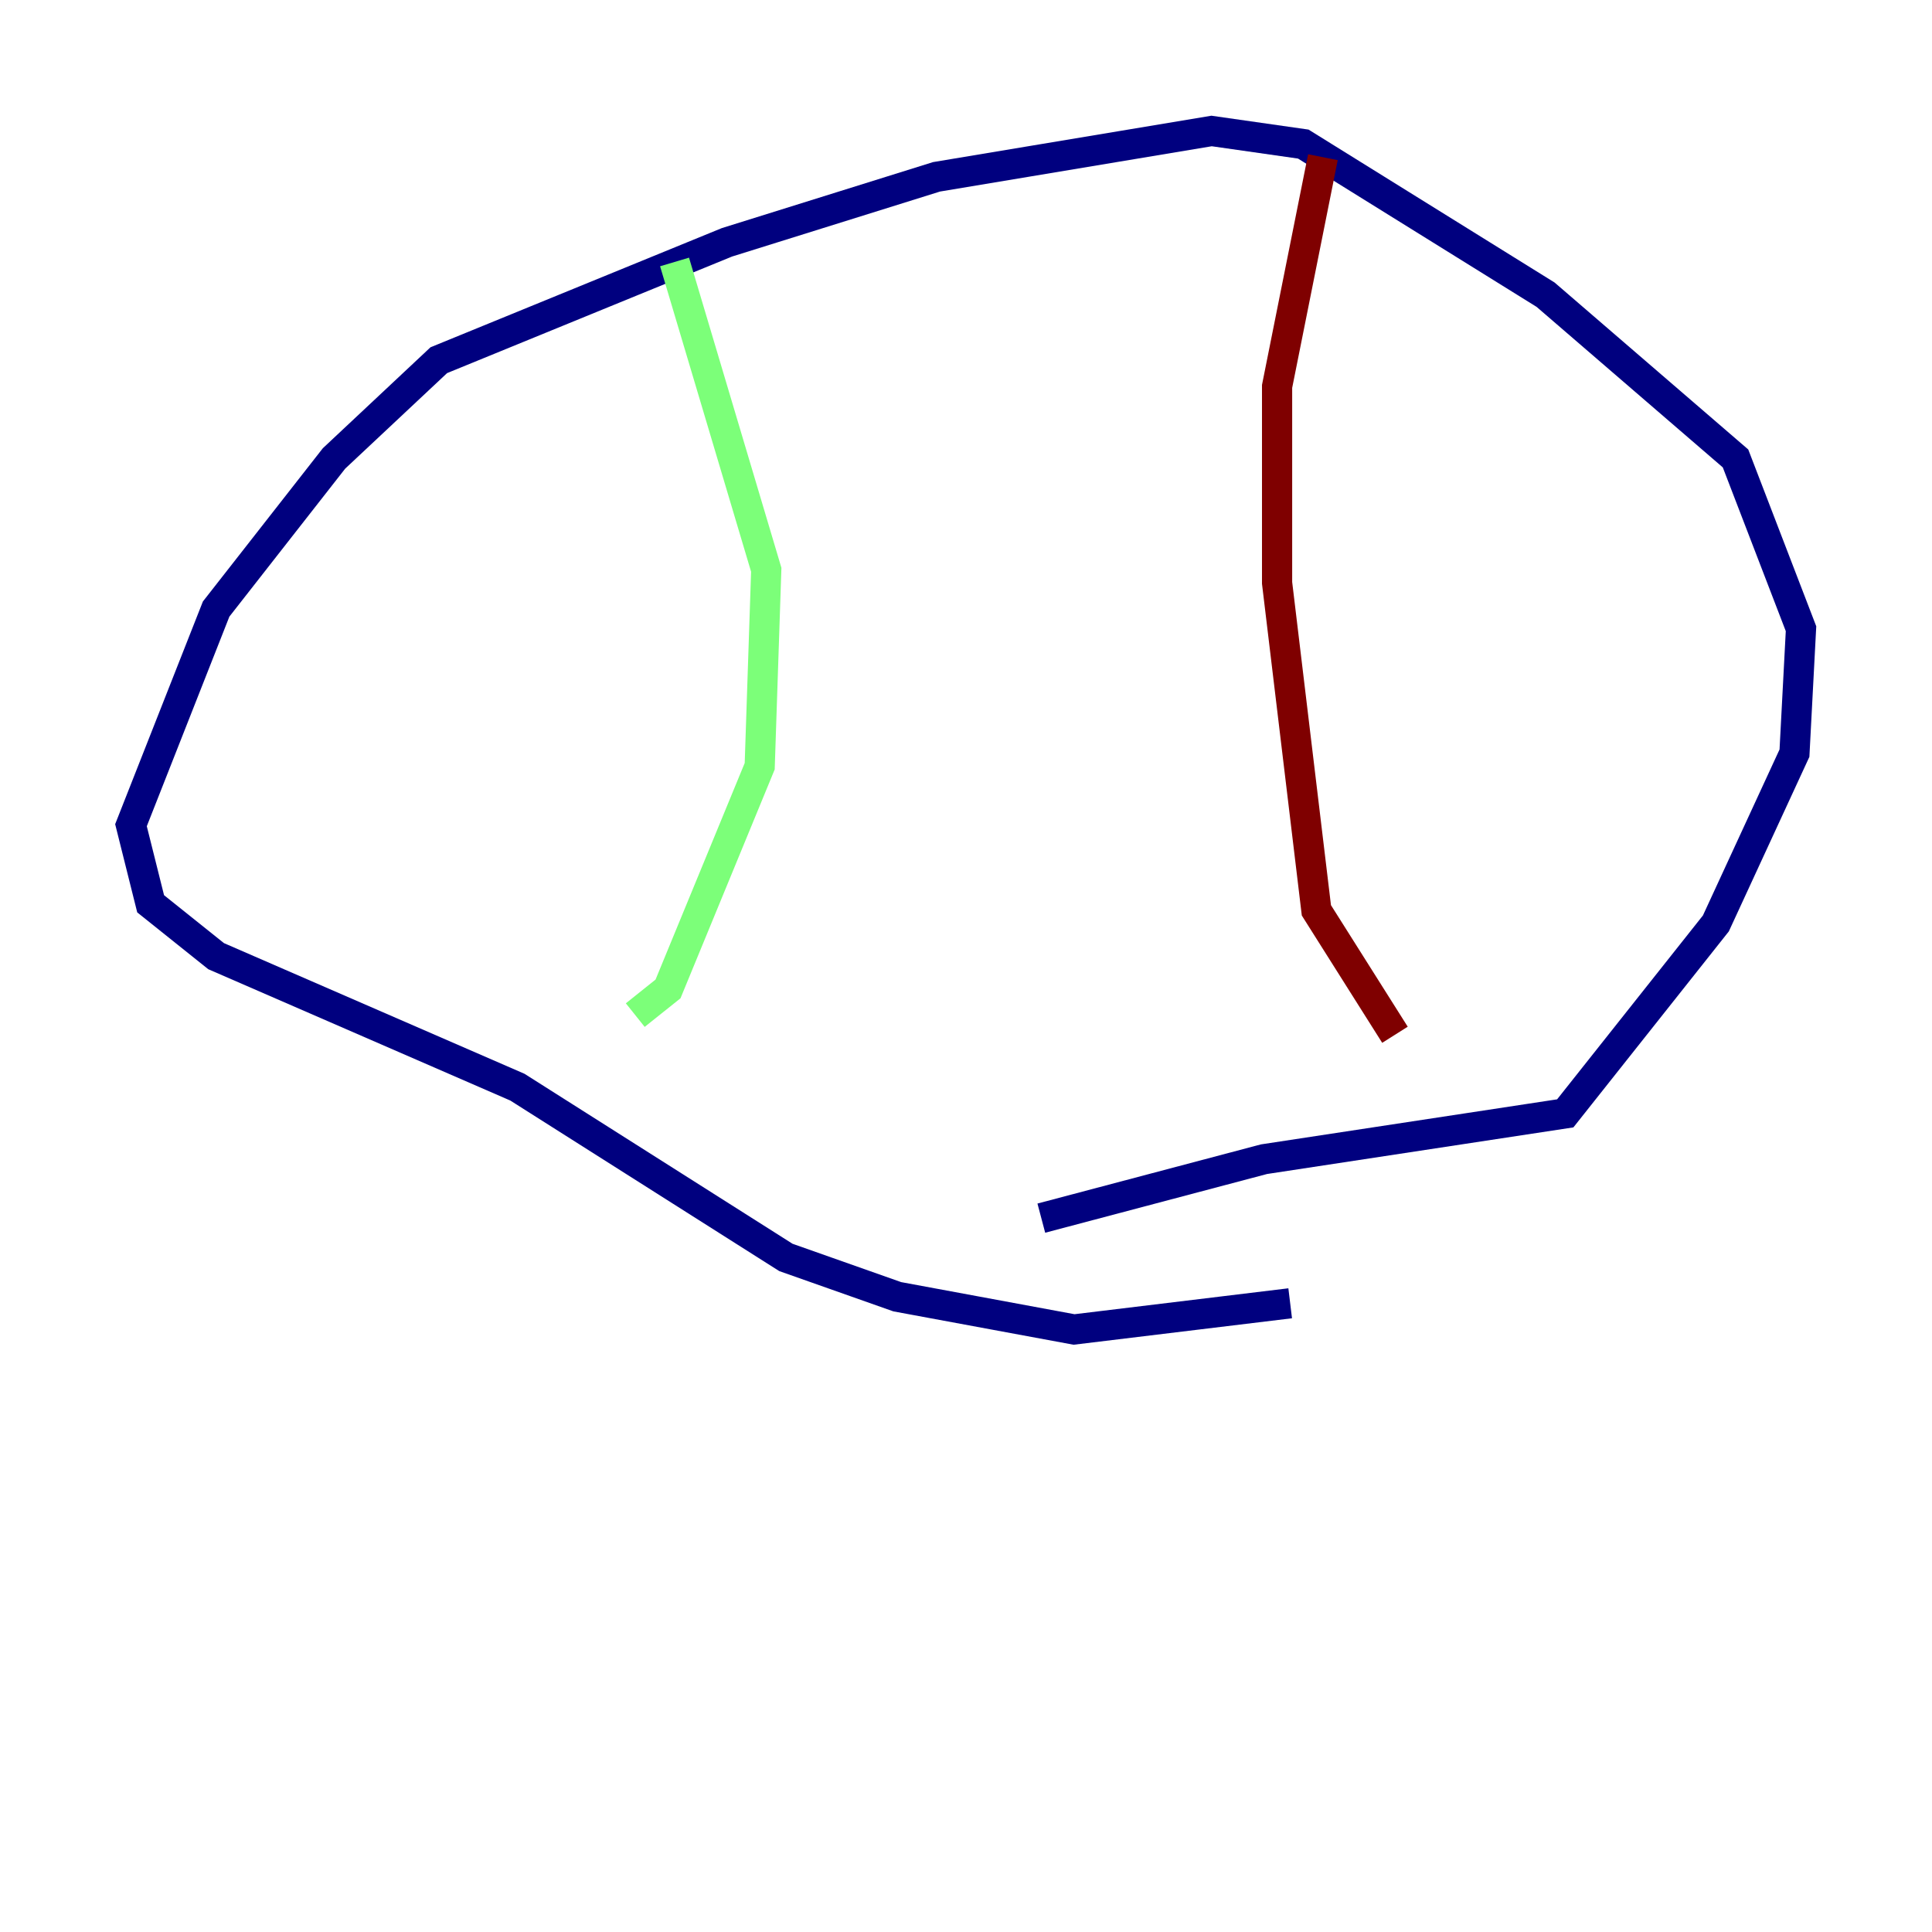 <?xml version="1.0" encoding="utf-8" ?>
<svg baseProfile="tiny" height="128" version="1.2" viewBox="0,0,128,128" width="128" xmlns="http://www.w3.org/2000/svg" xmlns:ev="http://www.w3.org/2001/xml-events" xmlns:xlink="http://www.w3.org/1999/xlink"><defs /><polyline fill="none" points="85.478,86.346 71.159,88.081 59.444,85.912 52.068,83.308 34.278,72.027 14.319,63.349 9.98,59.878 8.678,54.671 14.319,40.352 22.129,30.373 29.071,23.864 48.163,16.054 62.047,11.715 80.271,8.678 86.346,9.546 102.4,19.525 114.983,30.373 119.322,41.654 118.888,49.898 113.681,61.18 103.702,73.763 83.742,76.8 68.99,80.705" stroke="#00007f" stroke-width="2" /><polyline fill="none" points="44.691,17.356 50.766,37.749 50.332,50.766 44.258,65.519 42.088,67.254" stroke="#7cff79" stroke-width="2" /><polyline fill="none" points="87.647,10.414 84.61,25.6 84.61,38.617 87.214,60.312 92.42,68.556" stroke="#7f0000" stroke-width="2" /></svg>